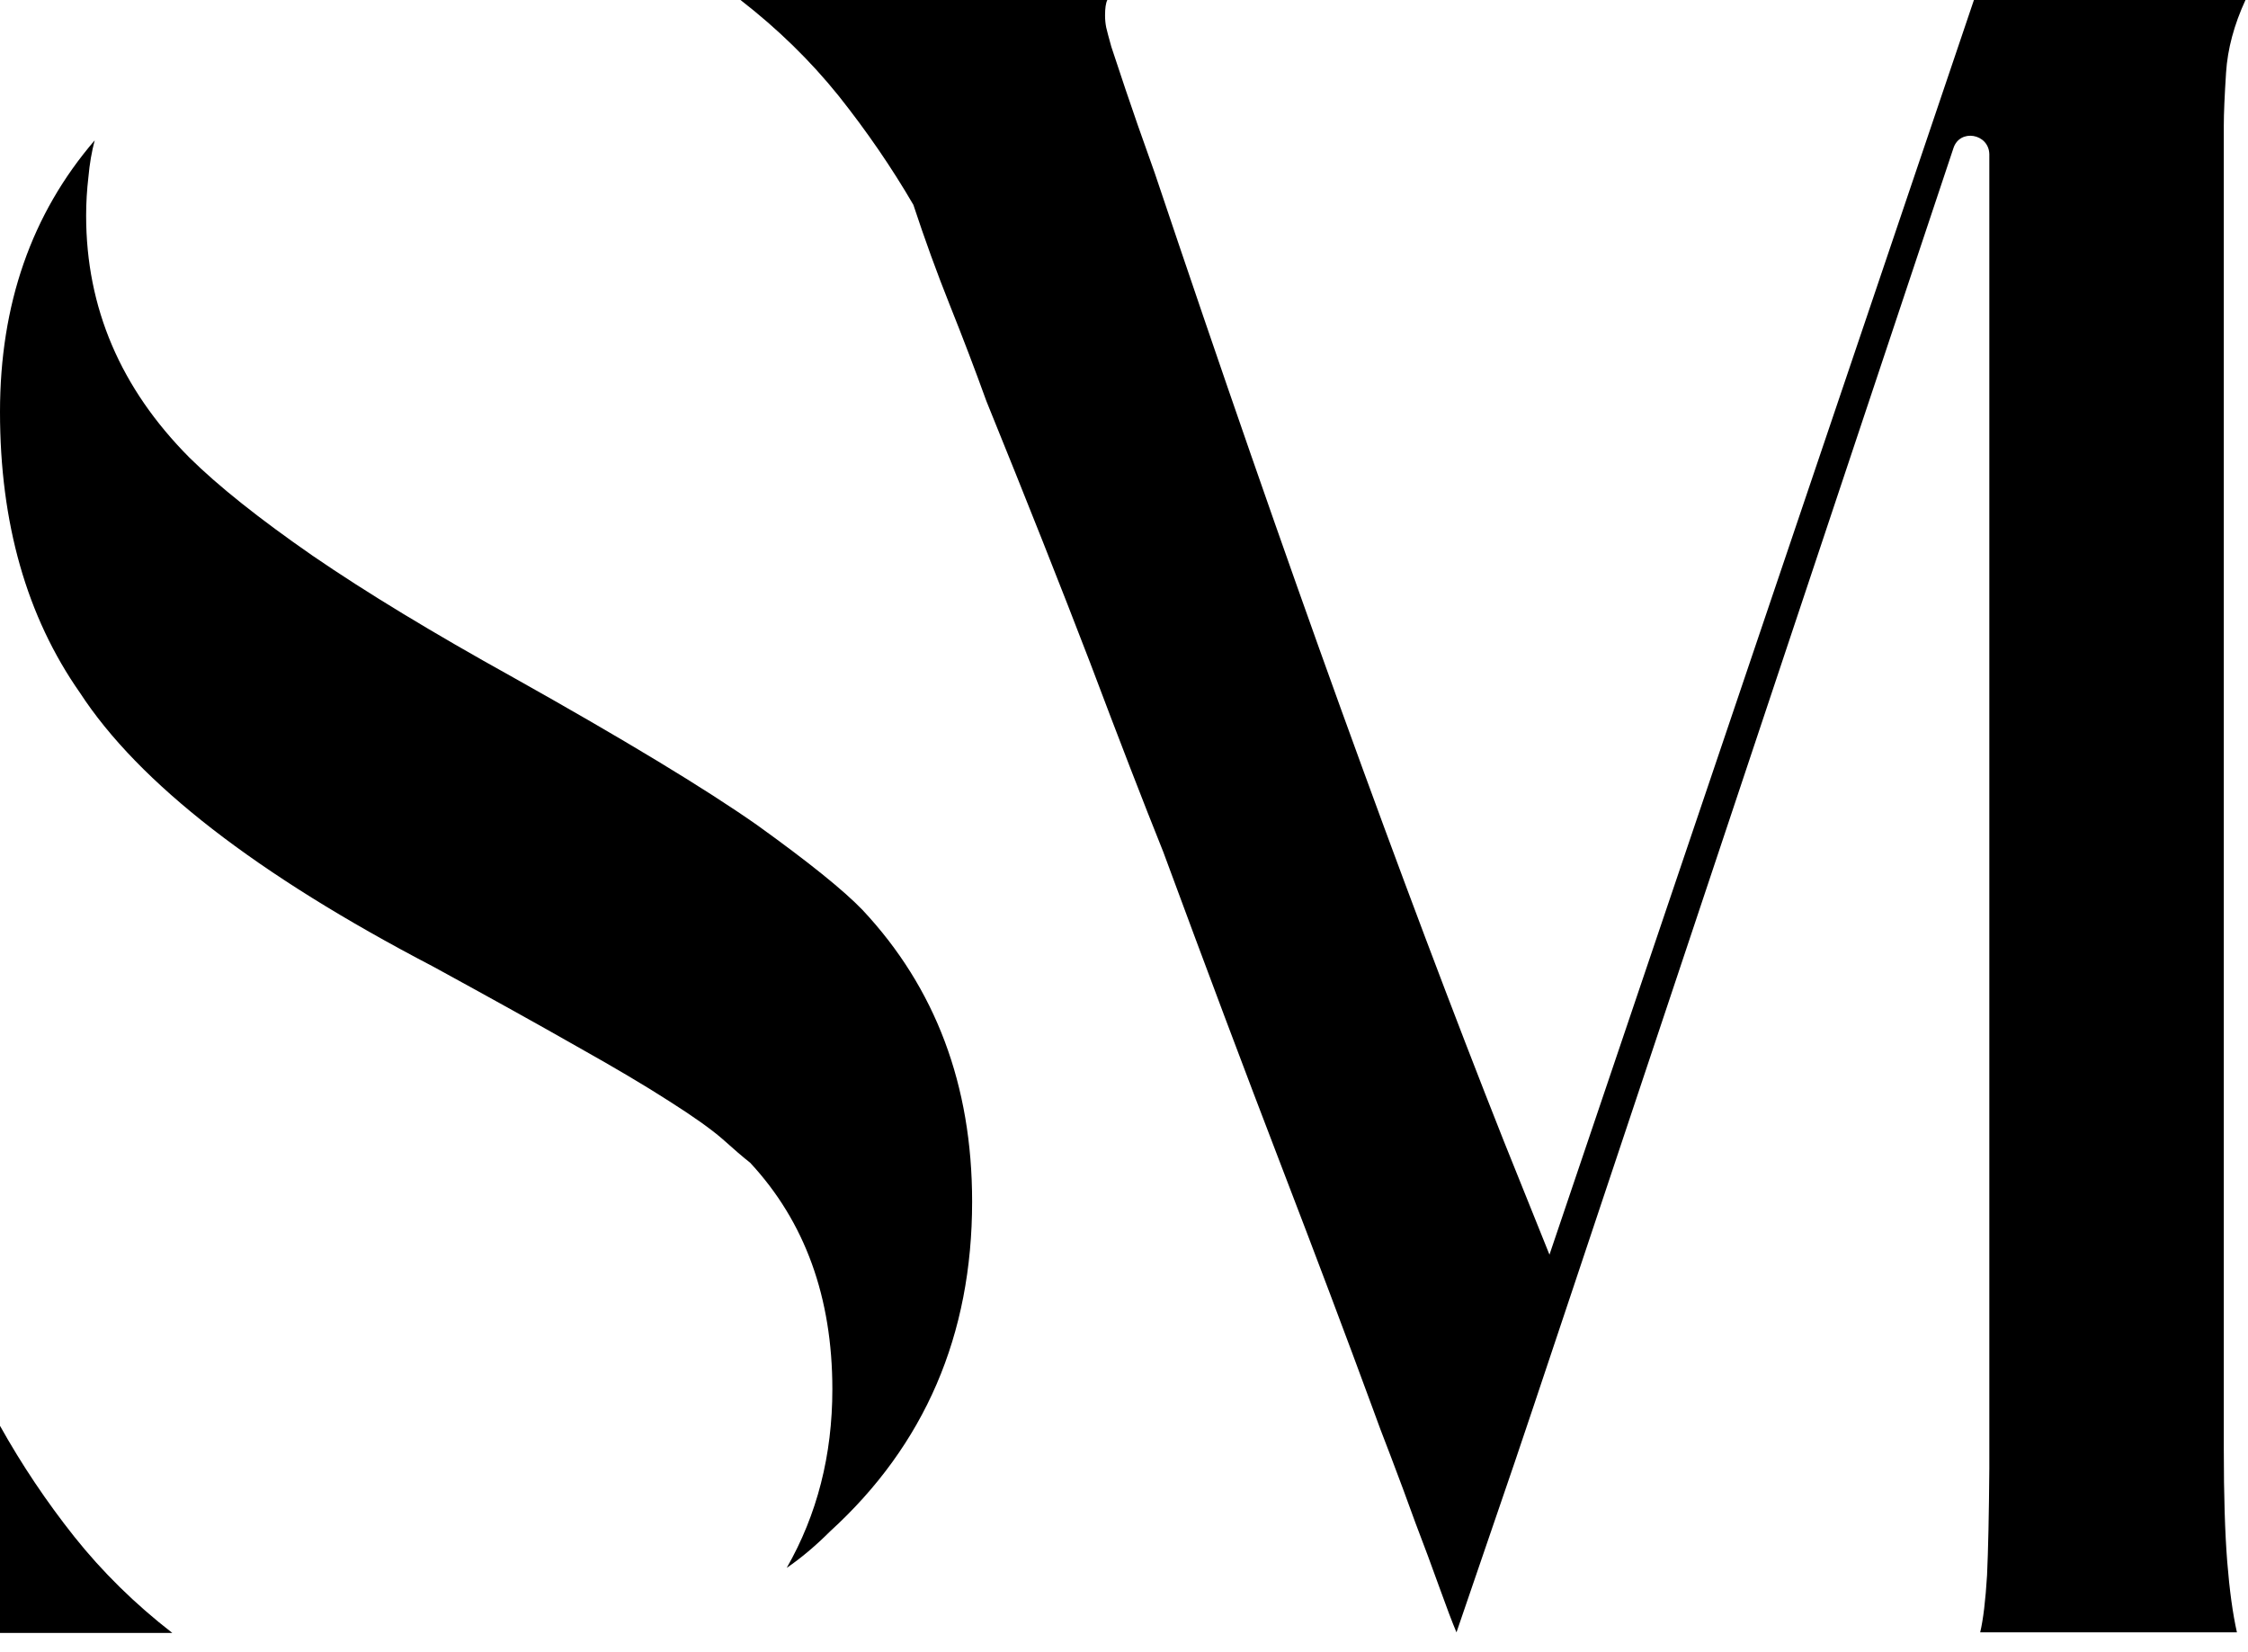 <svg width="98" height="72" viewBox="0 0 98 72" fill="none" xmlns="http://www.w3.org/2000/svg">
<path d="M37.604 39.668C40.788 43.067 42.379 47.304 42.379 52.377C42.379 58.197 40.315 62.989 36.187 66.752C35.556 67.382 34.926 67.913 34.296 68.344C35.623 66.023 36.286 63.428 36.286 60.559C36.286 56.547 35.092 53.256 32.705 50.686C32.39 50.437 31.983 50.089 31.486 49.641C30.989 49.21 30.218 48.663 29.173 48C28.145 47.337 26.802 46.541 25.144 45.612C23.486 44.667 21.397 43.507 18.877 42.13C11.183 38.118 6.052 34.139 3.482 30.193C1.161 26.877 0 22.798 0 17.956C0 13.264 1.376 9.318 4.128 6.118C3.996 6.616 3.905 7.146 3.855 7.71C3.789 8.274 3.755 8.837 3.755 9.401C3.755 13.414 5.256 16.928 8.257 19.946C9.517 21.19 11.308 22.616 13.629 24.224C15.95 25.816 18.86 27.581 22.358 29.521C27.183 32.224 30.732 34.371 33.003 35.963C35.241 37.571 36.775 38.806 37.604 39.668ZM0 62.151C0.945 63.842 2.023 65.451 3.233 66.976C4.46 68.518 5.886 69.919 7.511 71.179H0V62.151ZM96.945 63.171V5.471C96.945 4.958 96.978 4.187 97.044 3.159C97.111 2.131 97.393 1.078 97.89 0H86.052L67.548 54.69L65.558 49.741C63.37 44.22 61.007 37.952 58.47 30.939C55.934 23.925 53.223 16.124 50.338 7.536C49.774 5.961 49.351 4.75 49.069 3.905C48.788 3.059 48.58 2.437 48.448 2.039C48.332 1.625 48.257 1.343 48.224 1.194C48.191 1.028 48.174 0.854 48.174 0.672C48.174 0.356 48.207 0.133 48.273 0H32.282C33.907 1.26 35.333 2.653 36.56 4.178C37.786 5.72 38.873 7.304 39.818 8.928C40.315 10.437 40.846 11.896 41.409 13.306C41.973 14.715 42.504 16.108 43.001 17.484C44.758 21.811 46.267 25.617 47.527 28.899C48.771 32.199 49.832 34.943 50.711 37.132C52.584 42.205 54.292 46.748 55.834 50.761C57.376 54.773 58.711 58.313 59.838 61.38C60.021 61.894 60.286 62.599 60.634 63.494C60.982 64.406 61.339 65.368 61.704 66.379C62.085 67.374 62.433 68.311 62.748 69.19C63.063 70.068 63.312 70.723 63.494 71.154C64.373 68.584 65.219 66.114 66.031 63.743C66.703 61.803 79.859 22.334 85.156 6.466C85.43 5.596 86.698 5.82 86.723 6.715C86.723 6.732 86.723 6.748 86.723 6.765V64.016C86.707 66.023 86.674 67.573 86.624 68.667C86.557 69.762 86.458 70.591 86.325 71.154H97.517C97.335 70.342 97.194 69.314 97.094 68.07C96.995 66.81 96.945 65.177 96.945 63.171Z" fill="black"/>
</svg>
